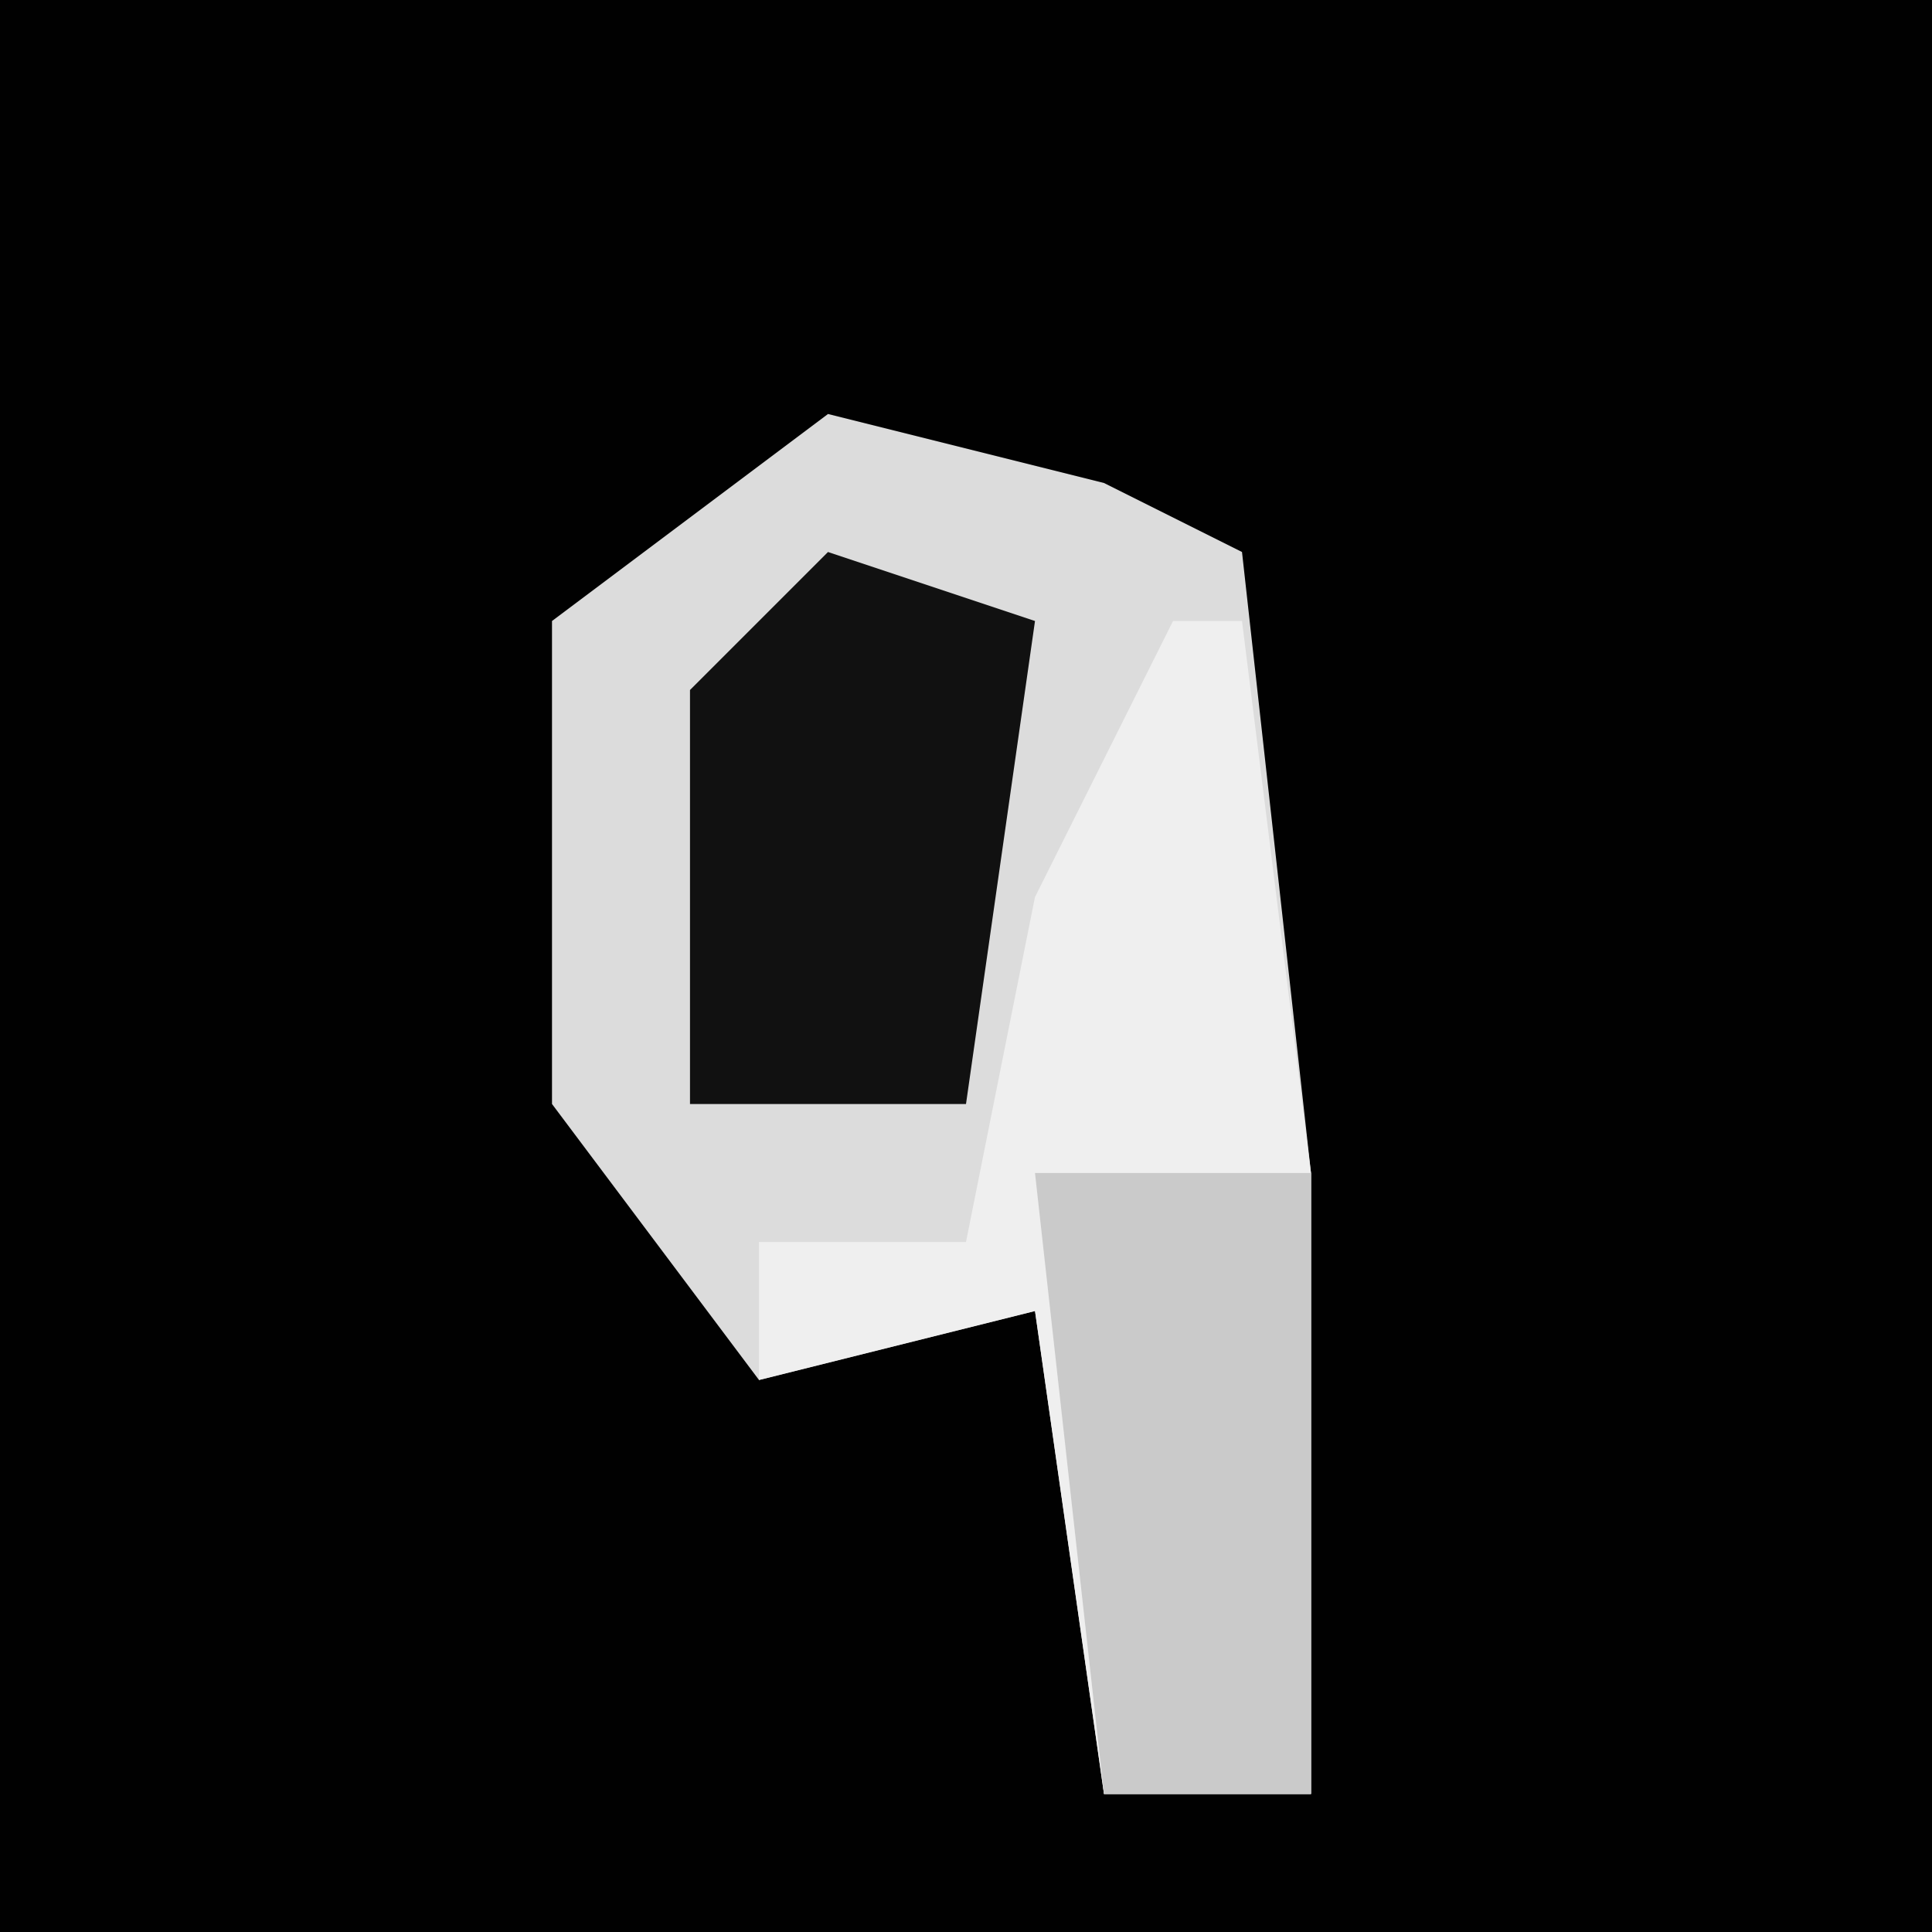 <?xml version="1.0" encoding="UTF-8"?>
<svg version="1.1" xmlns="http://www.w3.org/2000/svg" width="28" height="28">
<path d="M0,0 L28,0 L28,28 L0,28 Z " fill="#010101" transform="translate(0,0)"/>
<path d="M0,0 L4,1 L6,2 L7,11 L7,20 L4,20 L3,13 L-1,14 L-4,10 L-4,3 Z " fill="#DCDCDC" transform="translate(12,6)"/>
<path d="M0,0 L1,0 L2,8 L2,17 L-1,17 L-2,10 L-6,11 L-6,9 L-3,9 L-2,4 Z " fill="#EFEFEF" transform="translate(17,9)"/>
<path d="M0,0 L3,1 L2,8 L-2,8 L-2,2 Z " fill="#111111" transform="translate(12,8)"/>
<path d="M0,0 L4,0 L4,9 L1,9 Z " fill="#CACACA" transform="translate(15,17)"/>
</svg>
